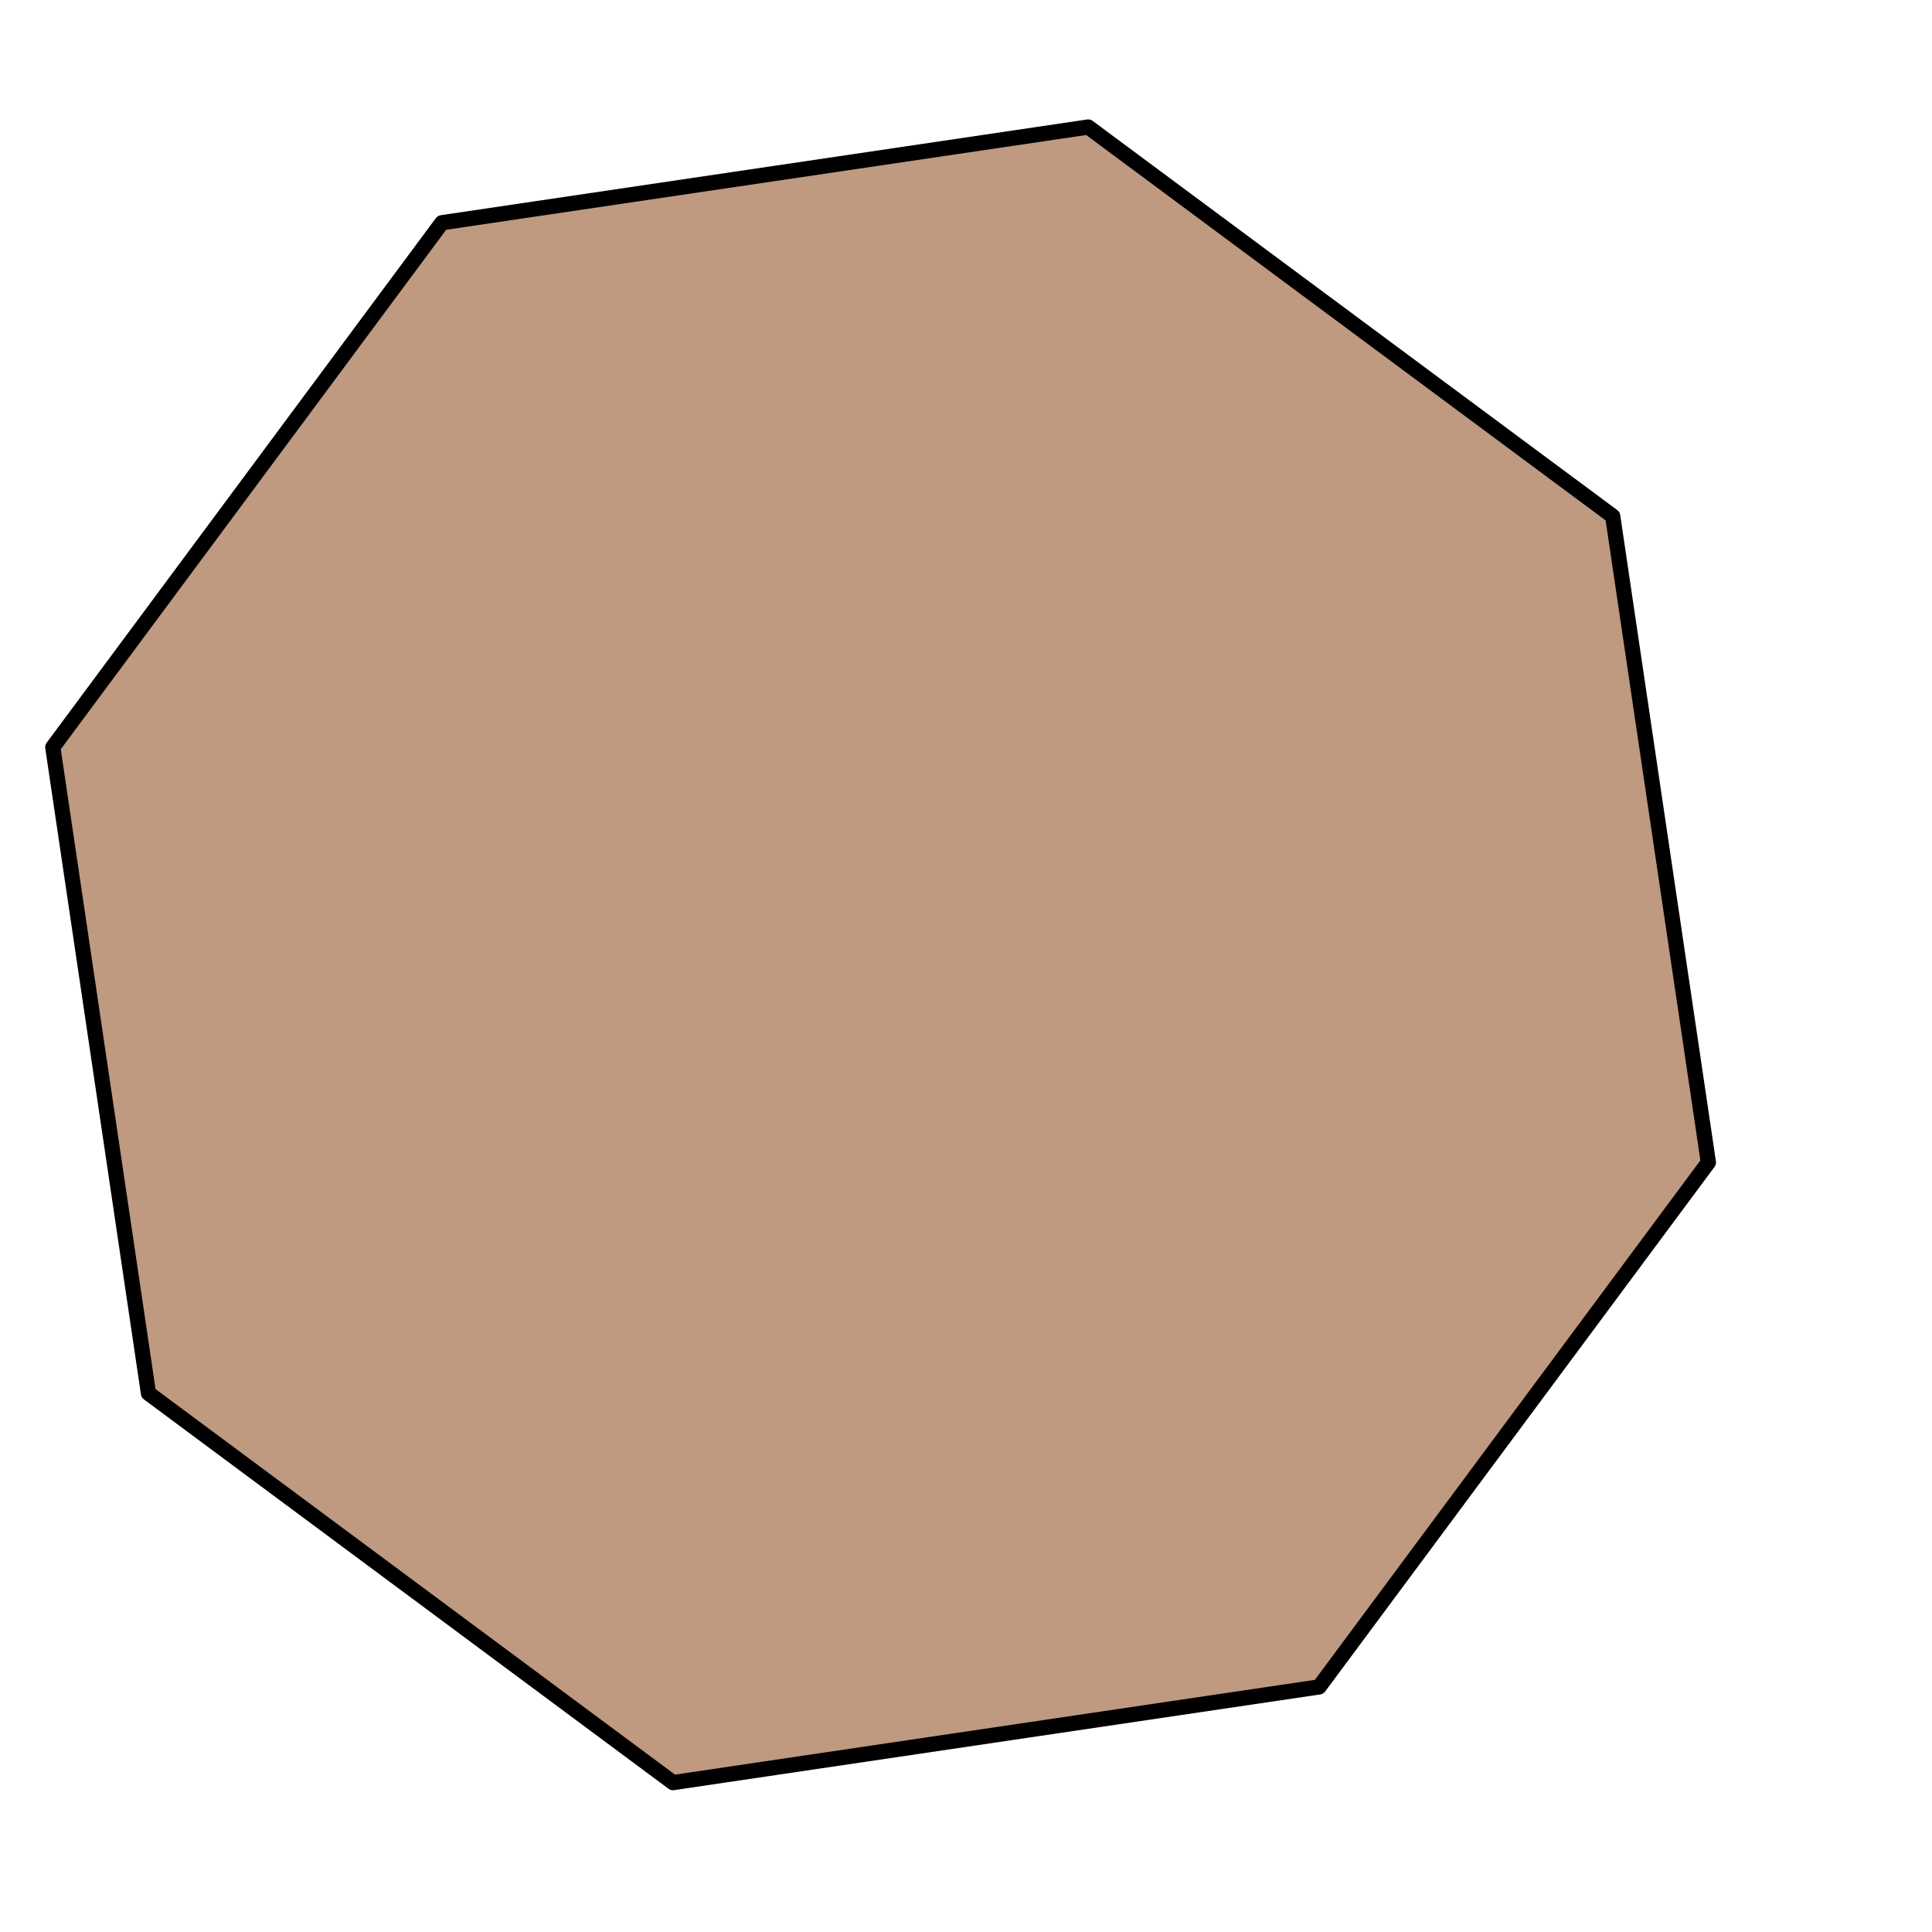 <?xml version="1.0" encoding="UTF-8" standalone="no"?>
<!-- Created with Inkscape (http://www.inkscape.org/) -->

<svg
   width="48"
   height="48"
   viewBox="0 0 12.7 12.7"
   version="1.1"
   id="svg5"
   sodipodi:docname="extension-disable-icon.svg"
   inkscape:version="1.2 (dc2aedaf03, 2022-05-15)"
   xmlns:inkscape="http://www.inkscape.org/namespaces/inkscape"
   xmlns:sodipodi="http://sodipodi.sourceforge.net/DTD/sodipodi-0.dtd"
   xmlns="http://www.w3.org/2000/svg"
   xmlns:svg="http://www.w3.org/2000/svg">
  <sodipodi:namedview
     id="namedview7"
     pagecolor="#ffffff"
     bordercolor="#666666"
     borderopacity="1.0"
     inkscape:showpageshadow="2"
     inkscape:pageopacity="0.0"
     inkscape:pagecheckerboard="0"
     inkscape:deskcolor="#d1d1d1"
     inkscape:document-units="mm"
     showgrid="false"
     inkscape:zoom="11.930303"
     inkscape:cx="16.596393"
     inkscape:cy="27.032004"
     inkscape:window-width="1117"
     inkscape:window-height="968"
     inkscape:window-x="712"
     inkscape:window-y="33"
     inkscape:window-maximized="0"
     inkscape:current-layer="layer2" />
  <defs
     id="defs2" />
  <g
     inkscape:label="A"
     inkscape:groupmode="layer"
     id="layer1" />
  <g
     inkscape:groupmode="layer"
     id="layer3"
     inkscape:label="辞書" />
  <g
     inkscape:groupmode="layer"
     id="layer2"
     inkscape:label="あ">
    <path
       sodipodi:type="star"
       style="fill:#803300;fill-opacity:0.498;stroke:#000000;stroke-width:0.1;stroke-linecap:round;stroke-linejoin:round"
       id="path234"
       inkscape:flatsided="true"
       sodipodi:sides="8"
       sodipodi:cx="5.7883062"
       sodipodi:cy="6.2762098"
       sodipodi:r1="5.6100106"
       sodipodi:r2="5.1829734"
       sodipodi:arg1="1.0310548"
       sodipodi:arg2="1.4237539"
       inkscape:rounded="0"
       inkscape:randomized="0"
       d="M 8.671,11.089 4.424,11.718 0.976,9.159 0.347,4.912 2.905,1.464 7.153,0.835 10.601,3.393 11.23,7.641 Z" />
  </g>
</svg>
